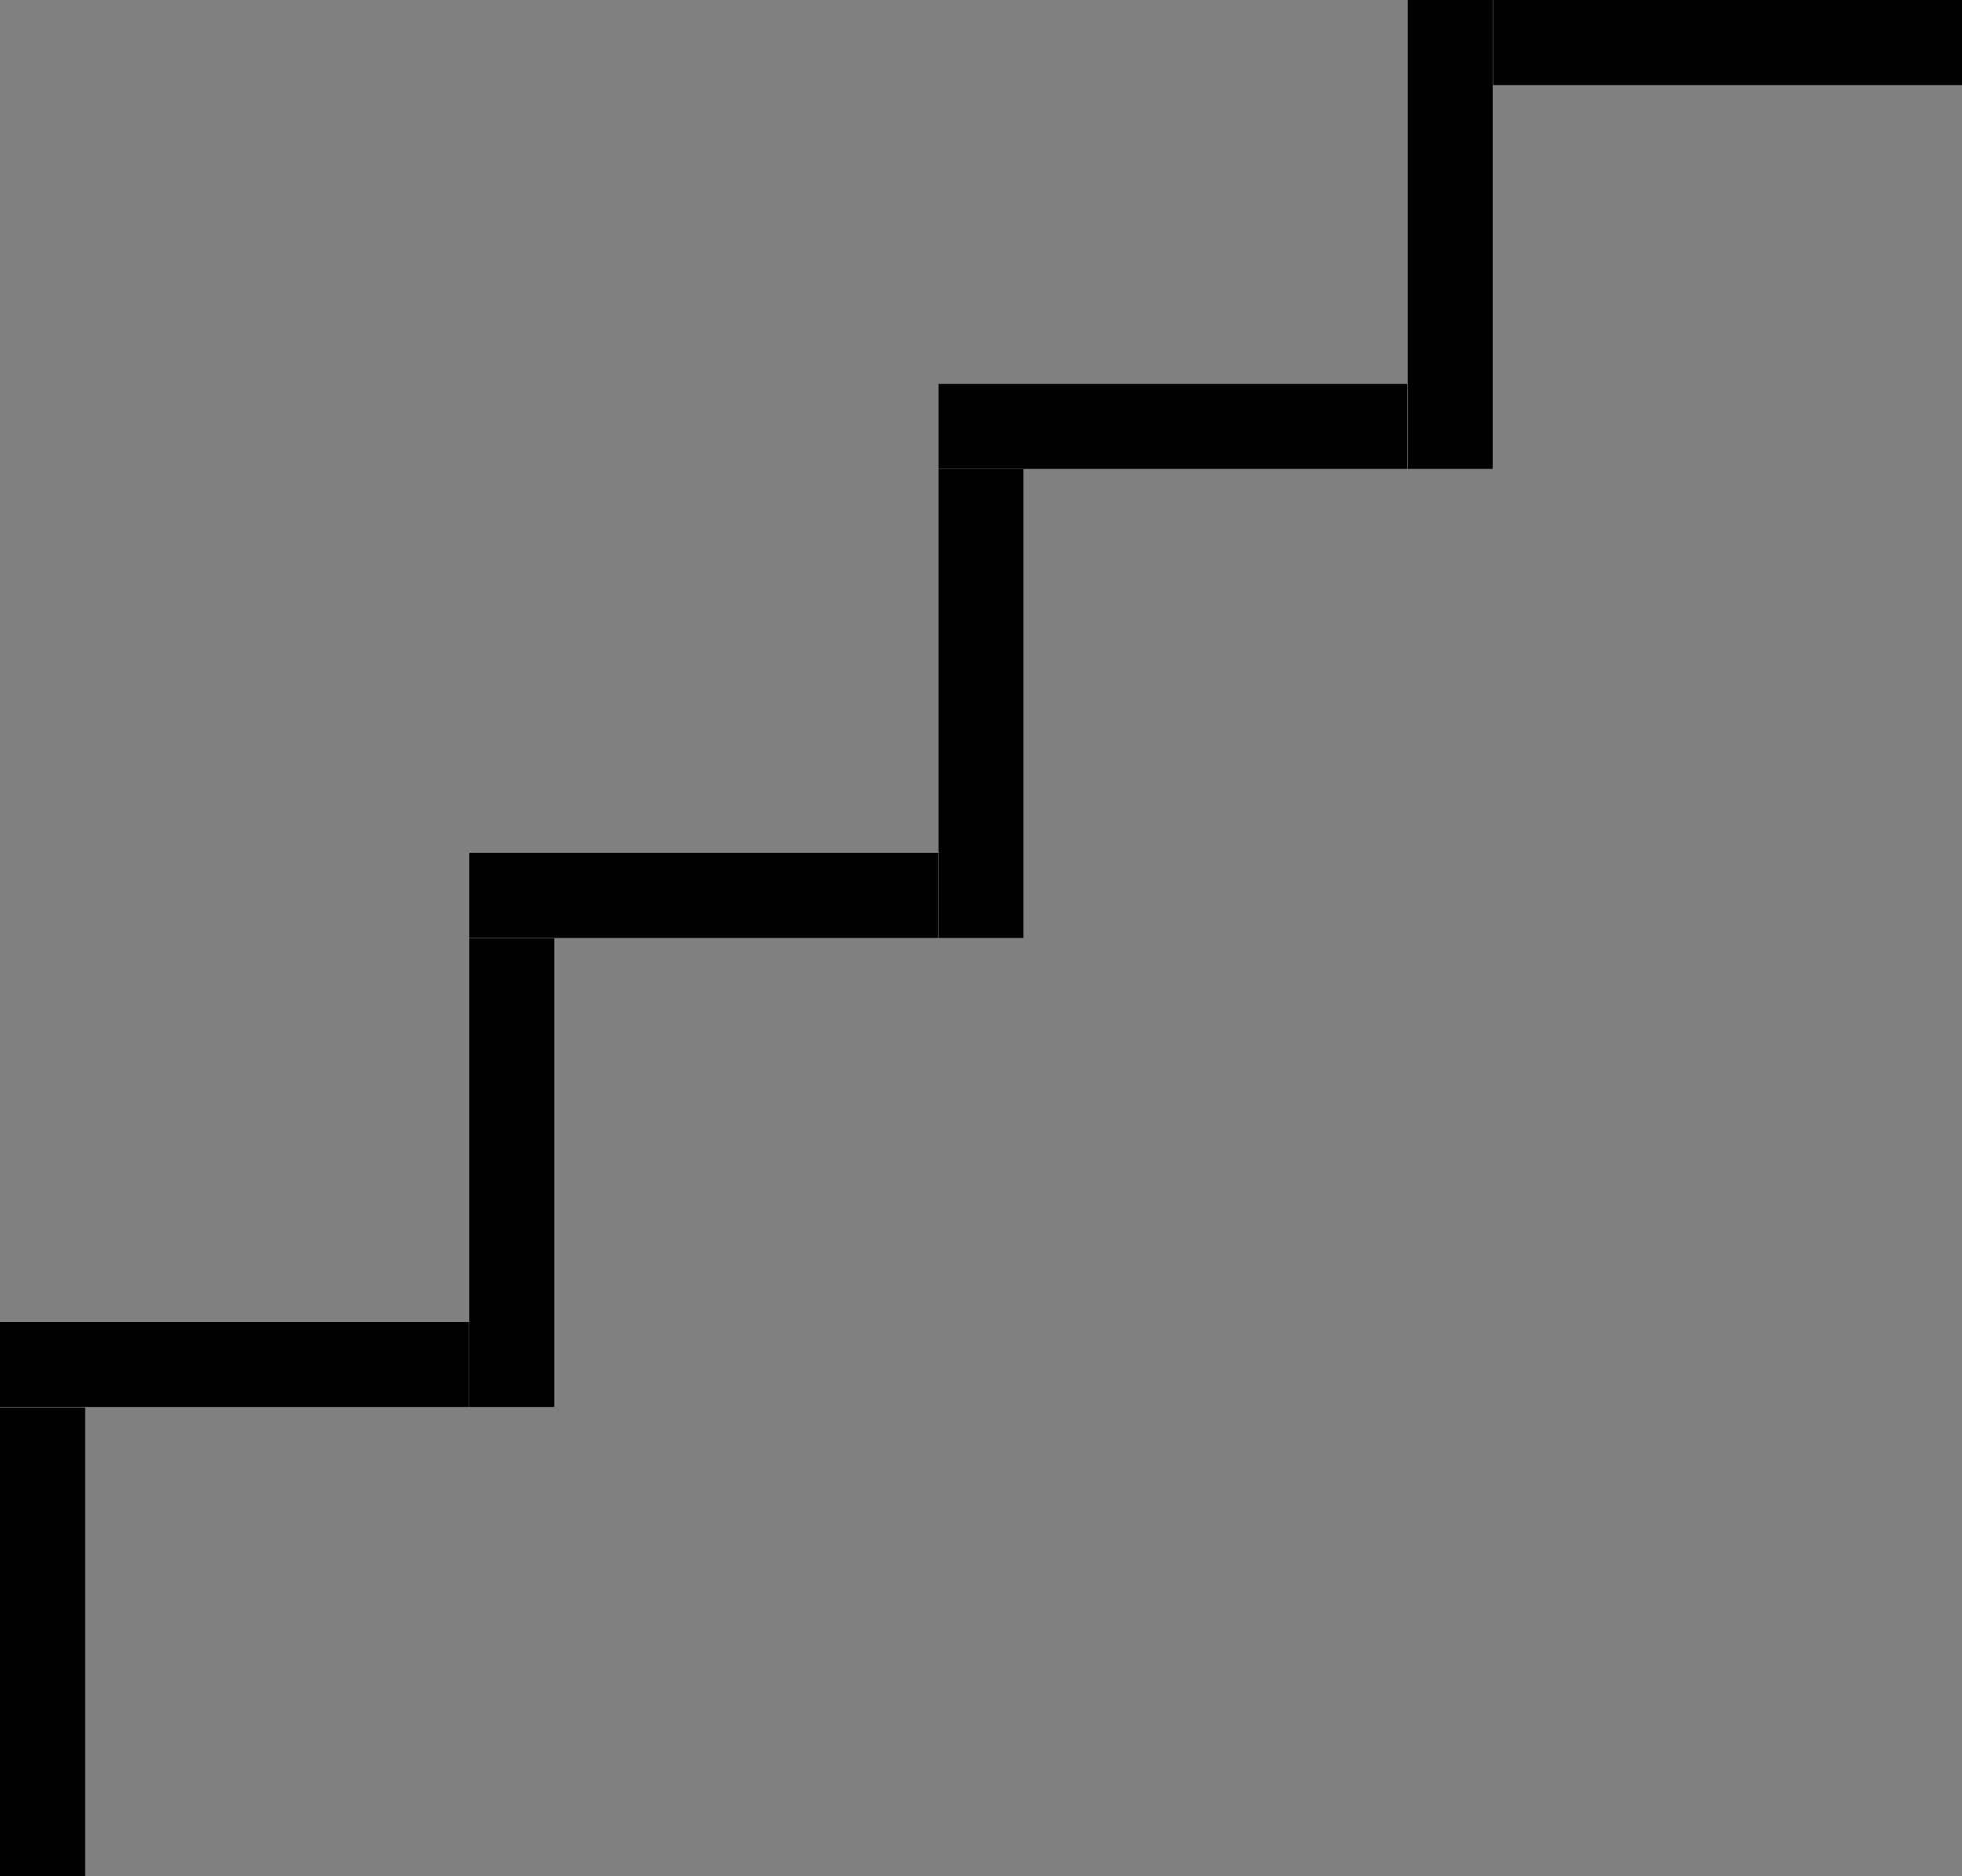 <svg xmlns="http://www.w3.org/2000/svg" width="46" height="44" viewBox="0 0 46 44">
  <rect x="0" y="0" width="46" height="44" fill="#808080" stroke="none"/>
  <g id="Group_282" data-name="Group 282" transform="translate(-58 -4331)">
    <g id="Rectangle_158" data-name="Rectangle 158" transform="translate(93 4331)" fill="#fff" stroke="#000" stroke-width="1">
      <rect width="11" height="2" stroke="none"/>
      <rect x="0.5" y="0.5" width="10" height="1" fill="none"/>
    </g>
    <g id="Rectangle_159" data-name="Rectangle 159" transform="translate(93 4331) rotate(90)" fill="#fff" stroke="#000" stroke-width="1">
      <rect width="11" height="2" stroke="none"/>
      <rect x="0.5" y="0.5" width="10" height="1" fill="none"/>
    </g>
    <g id="Rectangle_161" data-name="Rectangle 161" transform="translate(82 4342) rotate(90)" fill="#fff" stroke="#000" stroke-width="1">
      <rect width="11" height="2" stroke="none"/>
      <rect x="0.5" y="0.5" width="10" height="1" fill="none"/>
    </g>
    <g id="Rectangle_163" data-name="Rectangle 163" transform="translate(71 4353) rotate(90)" fill="#fff" stroke="#000" stroke-width="1">
      <rect width="11" height="2" stroke="none"/>
      <rect x="0.5" y="0.5" width="10" height="1" fill="none"/>
    </g>
    <g id="Rectangle_165" data-name="Rectangle 165" transform="translate(60 4364) rotate(90)" fill="#fff" stroke="#000" stroke-width="1">
      <rect width="11" height="2" stroke="none"/>
      <rect x="0.5" y="0.5" width="10" height="1" fill="none"/>
    </g>
    <g id="Rectangle_160" data-name="Rectangle 160" transform="translate(91 4342) rotate(180)" fill="#fff" stroke="#000" stroke-width="1">
      <rect width="11" height="2" stroke="none"/>
      <rect x="0.5" y="0.5" width="10" height="1" fill="none"/>
    </g>
    <g id="Rectangle_162" data-name="Rectangle 162" transform="translate(80 4353) rotate(180)" fill="#fff" stroke="#000" stroke-width="1">
      <rect width="11" height="2" stroke="none"/>
      <rect x="0.5" y="0.5" width="10" height="1" fill="none"/>
    </g>
    <g id="Rectangle_164" data-name="Rectangle 164" transform="translate(69 4364) rotate(180)" fill="#fff" stroke="#000" stroke-width="1">
      <rect width="11" height="2" stroke="none"/>
      <rect x="0.5" y="0.5" width="10" height="1" fill="none"/>
    </g>
  </g>
</svg>
